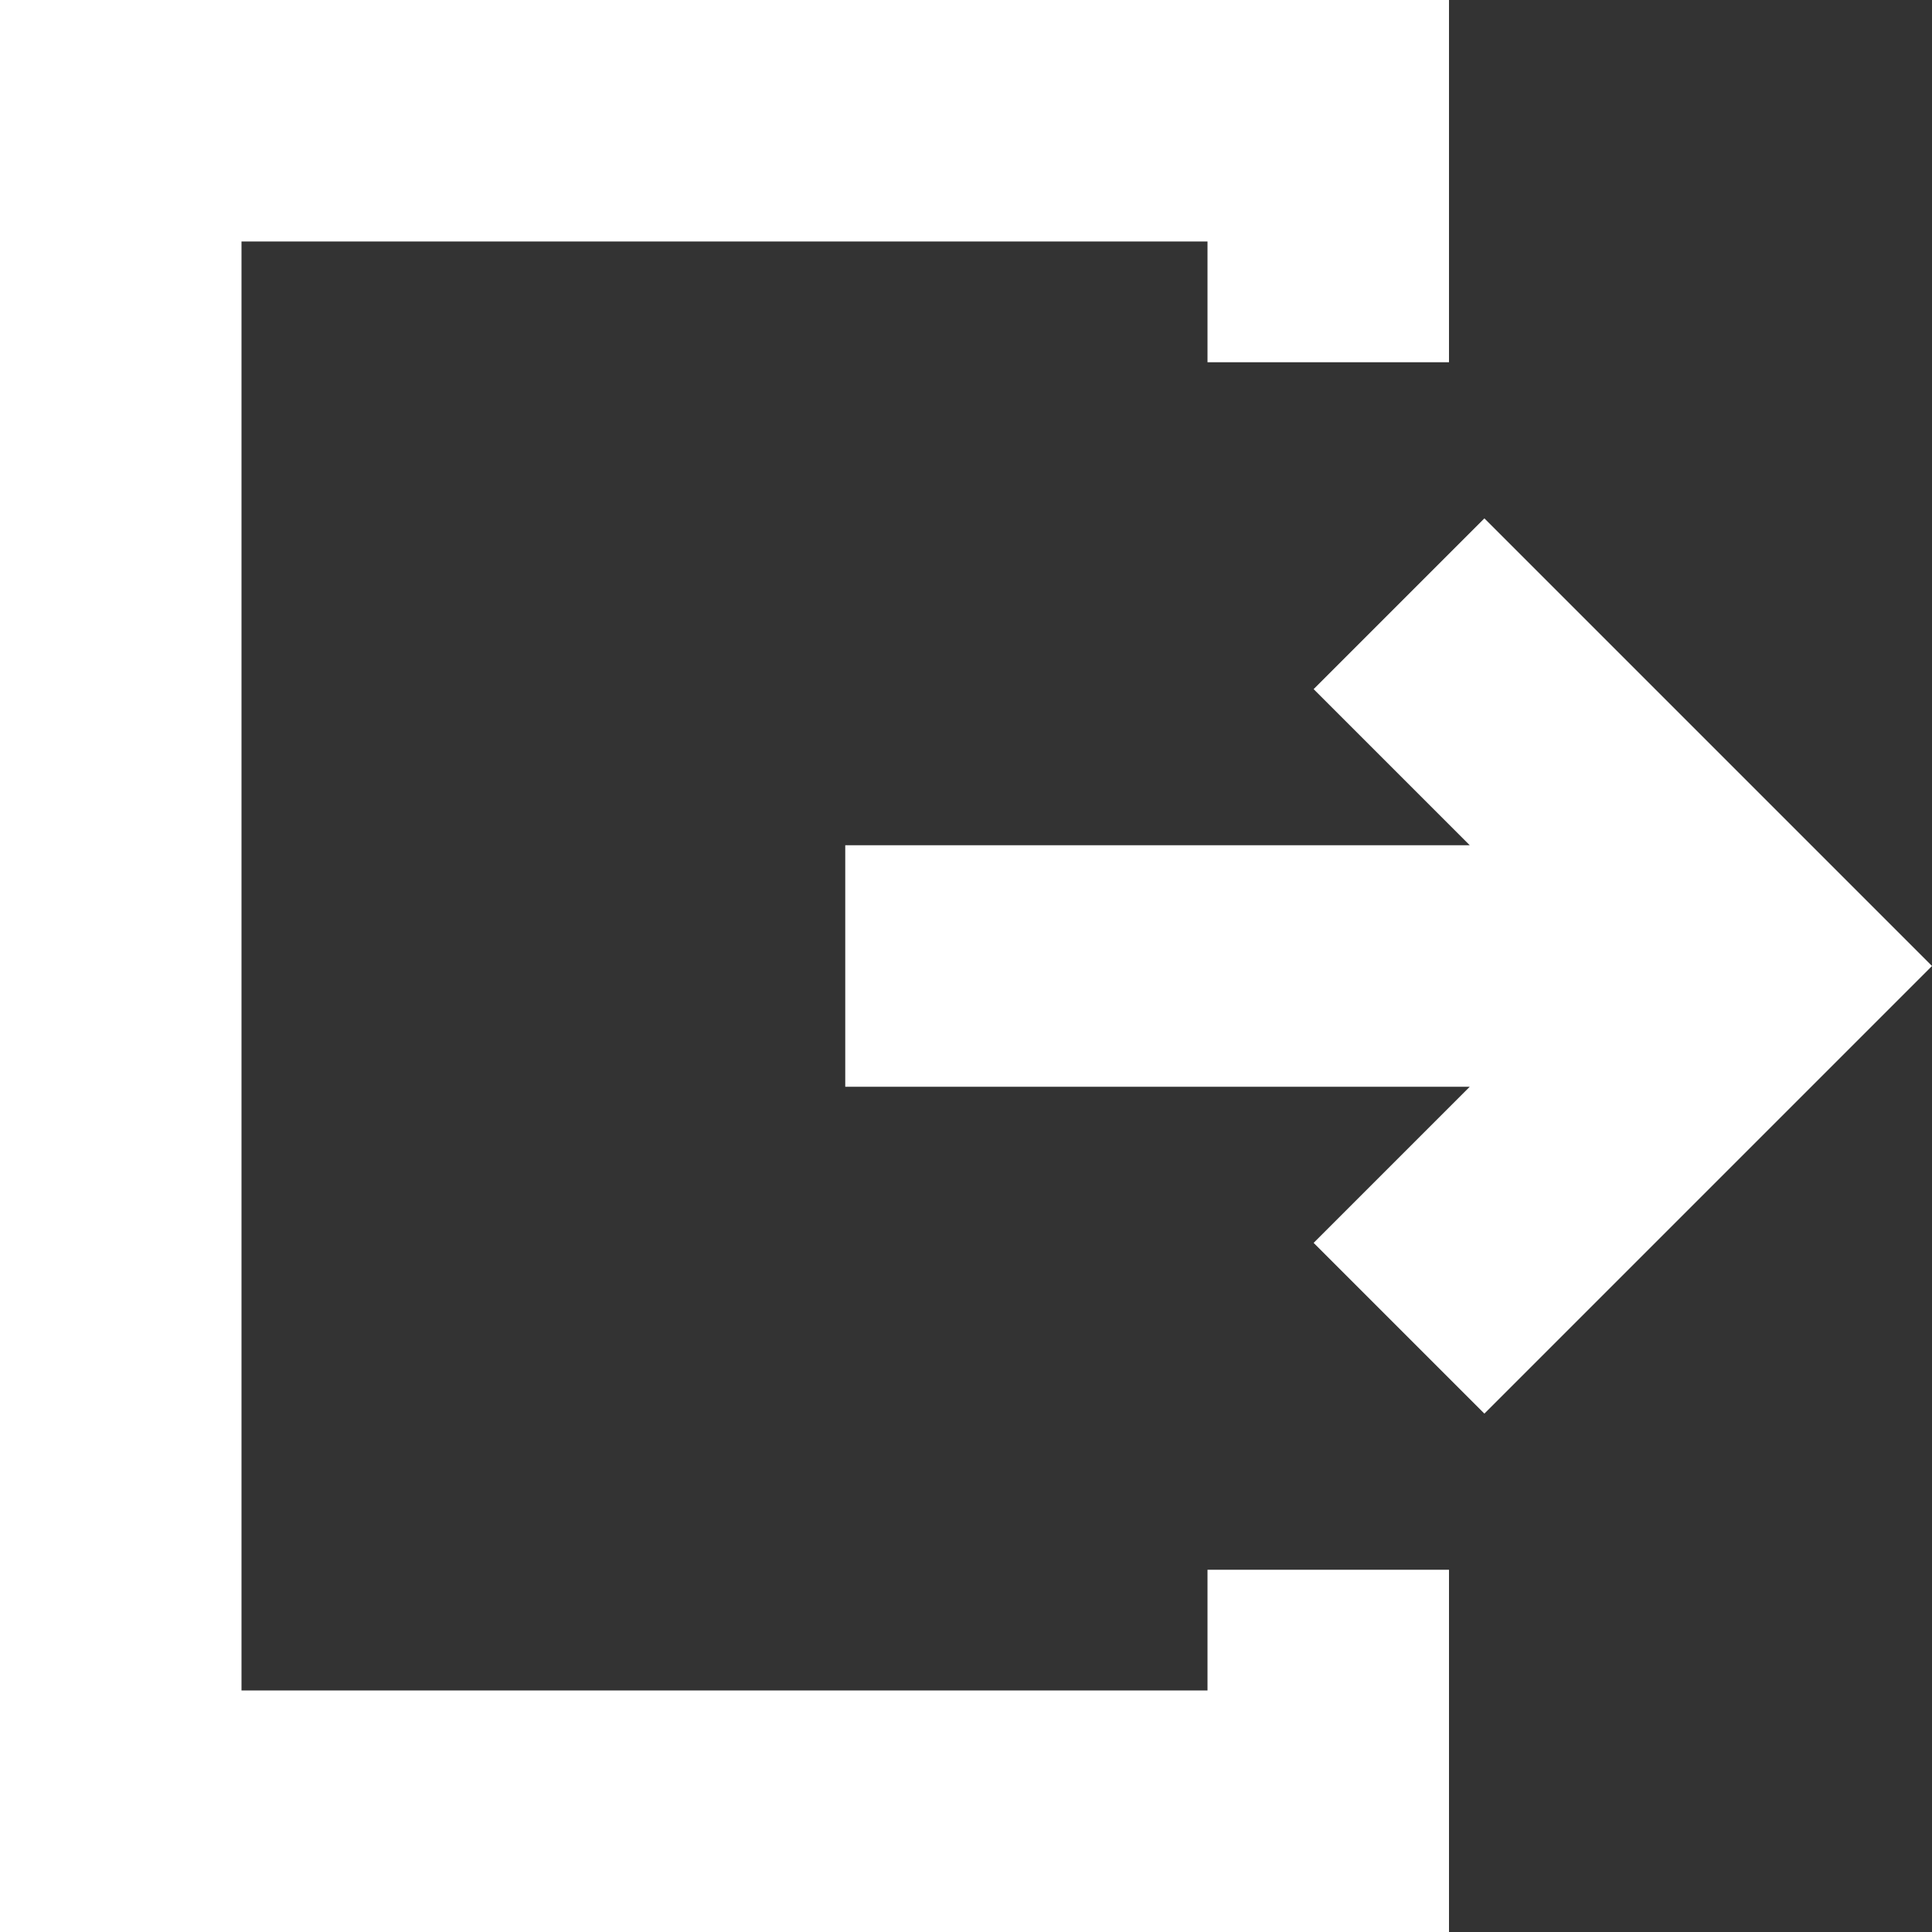 <?xml version="1.0"?>
<svg xmlns="http://www.w3.org/2000/svg" id="Capa_1" enable-background="new 0 0 515.556 515.556" height="512px" viewBox="0 0 515.556 515.556" width="512px" class=""><rect x="0" y="0" width="515.556" height="515.556" fill="#333333" stroke="none"/><g><path d="m322.222 451.111h-257.778v-386.667h257.778v32.222h64.444v-96.666h-386.666v515.556h386.667v-96.667h-64.444v32.222z" data-original="#000000" class="active-path" data-old_color="#000000" fill="#FFFFFF"/><path d="m396.107 138.329-45.564 45.564 41.662 41.662h-166.65v64.445h166.65l-41.662 41.662 45.564 45.564 119.449-119.449z" data-original="#000000" class="active-path" data-old_color="#000000" fill="#FFFFFF"/></g> </svg>
